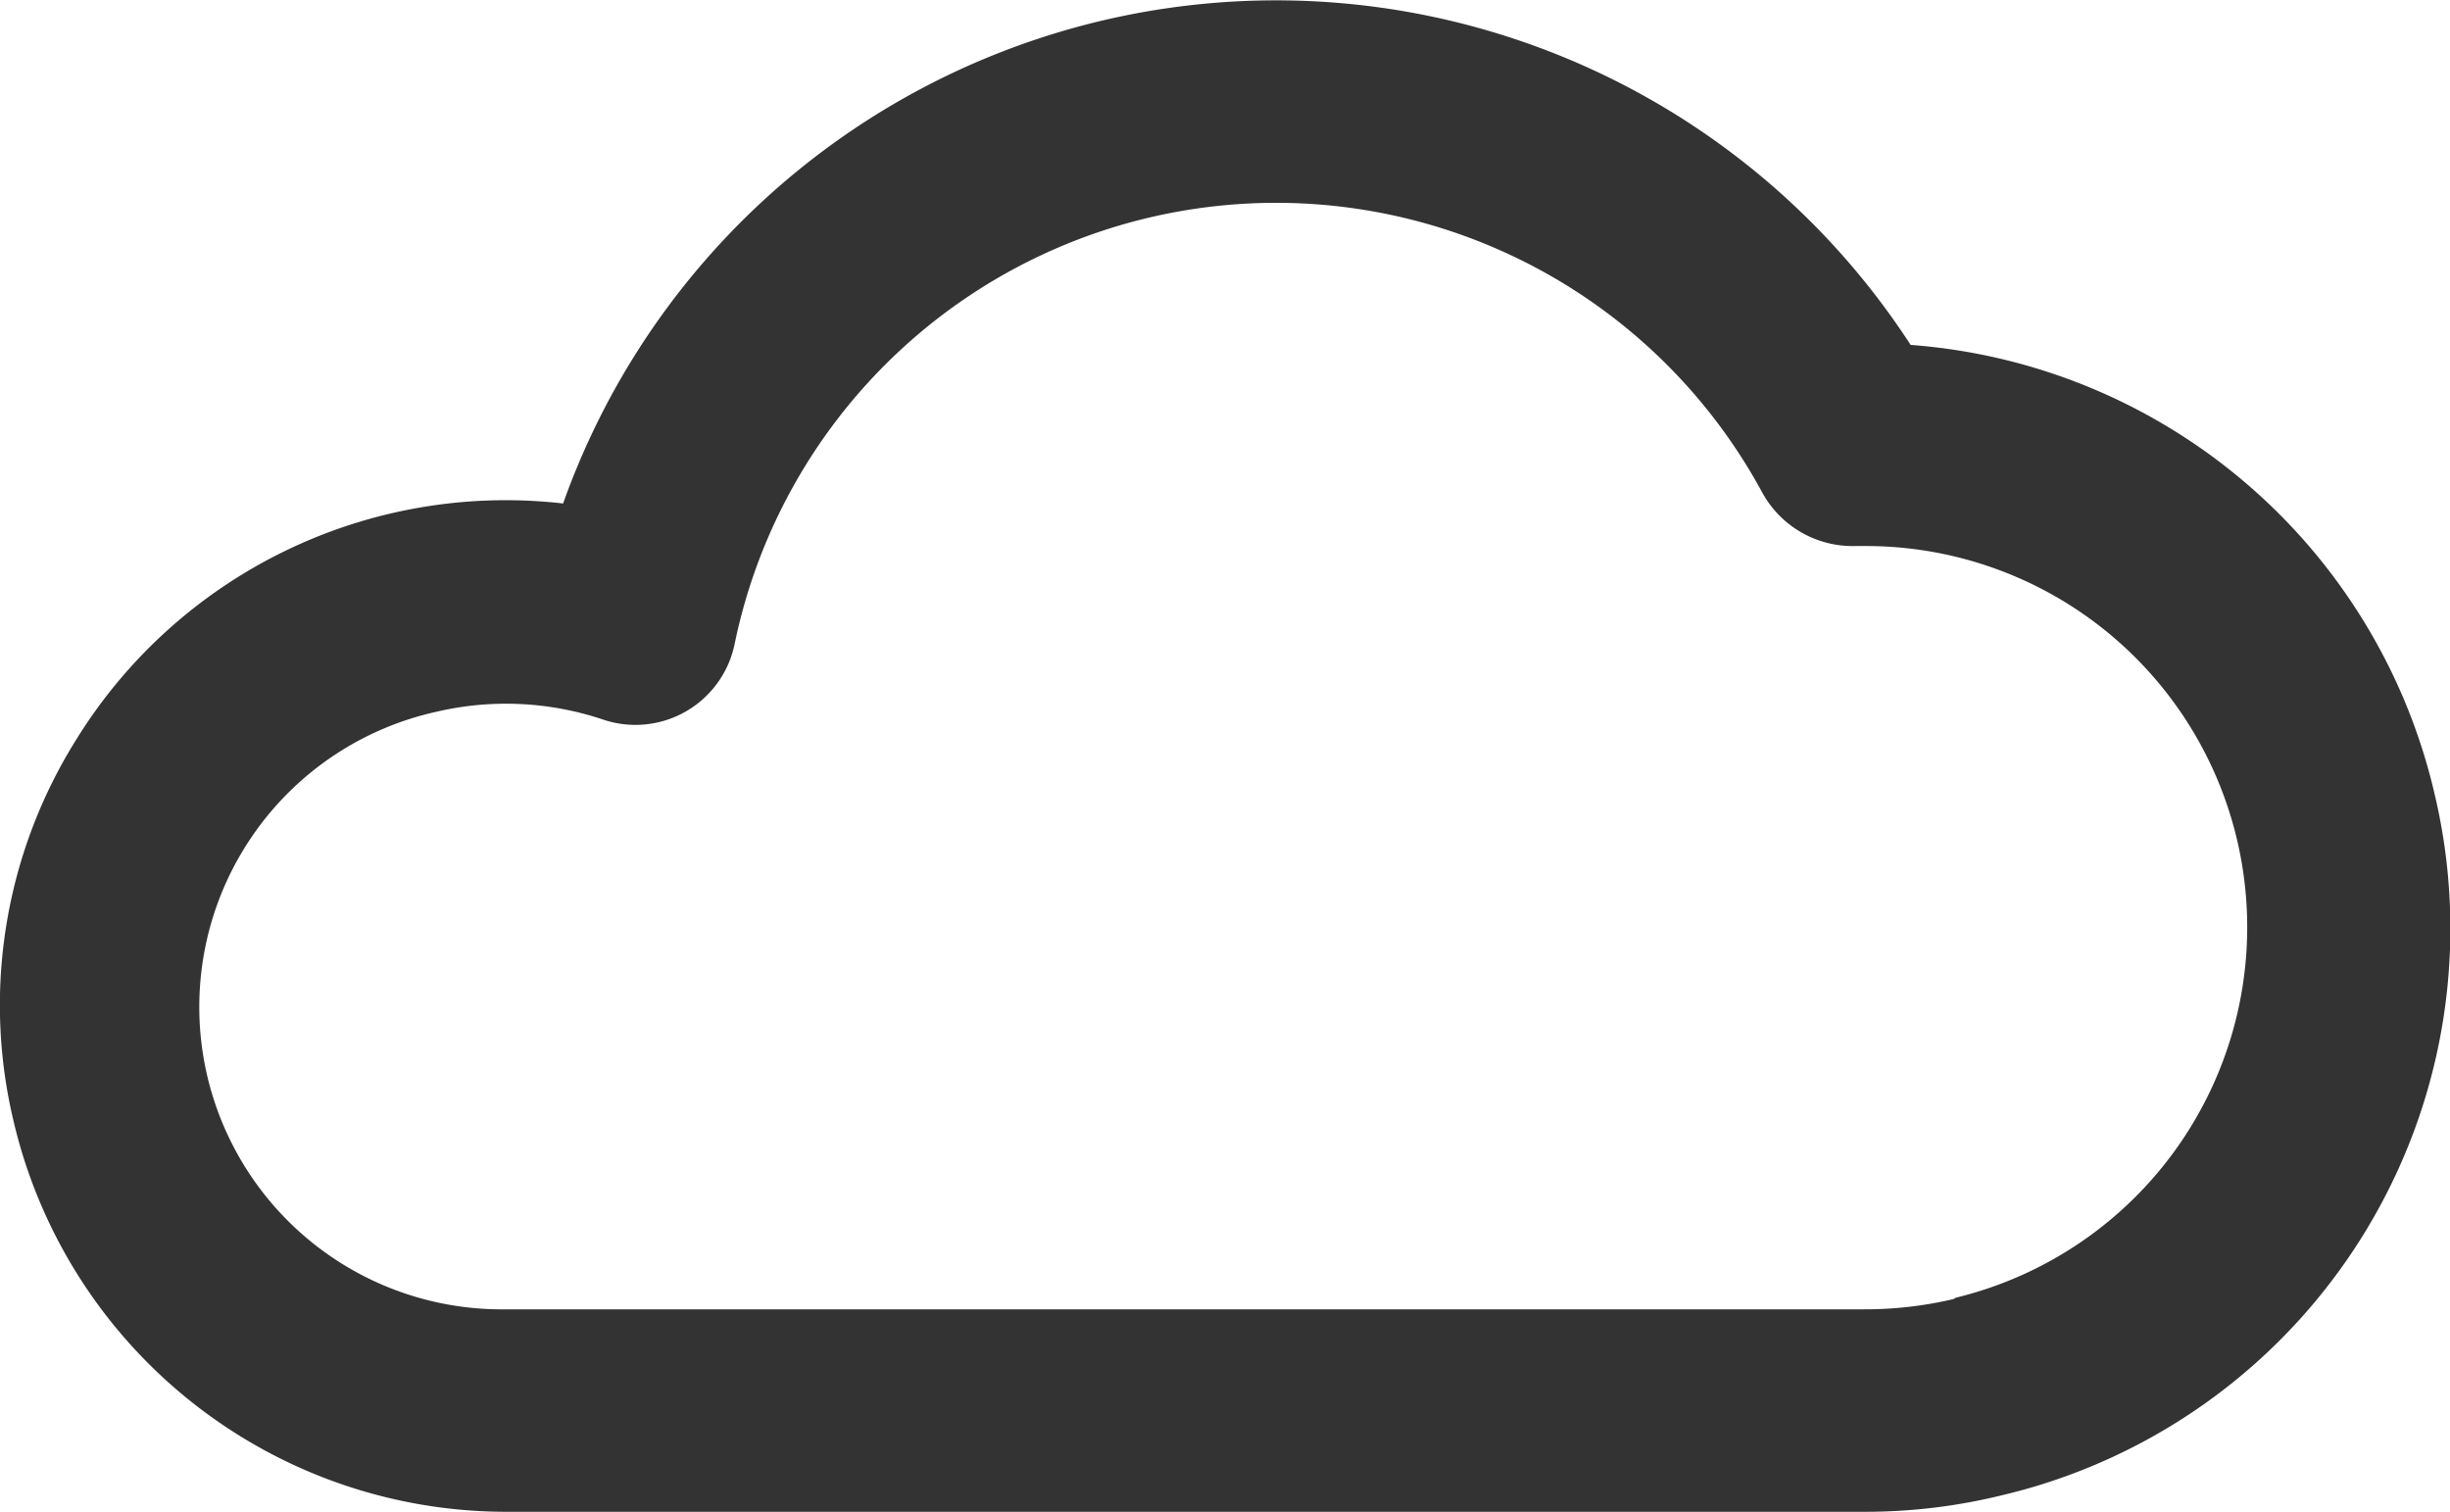 <svg xmlns="http://www.w3.org/2000/svg" viewBox="0 0 54.69 33.75"><defs><style>.cls-1{fill:#333;}</style></defs><g id="Layer_2" data-name="Layer 2"><g id="Ebene_1" data-name="Ebene 1"><path class="cls-1" d="M54.34,17.7a13,13,0,0,0-11.69-10,16.89,16.89,0,0,0-30.08,3.54A11.27,11.27,0,0,0,1.69,16.53,11.16,11.16,0,0,0,.31,25.06a11.3,11.3,0,0,0,11,8.69H41.65a12.77,12.77,0,0,0,3-.36A13,13,0,0,0,54.34,17.7ZM43.61,29a8.61,8.61,0,0,1-2,.23H11.28A6.75,6.75,0,0,1,9.74,15.89a6.81,6.81,0,0,1,3.71.17,2.26,2.26,0,0,0,2.95-1.69A12.34,12.34,0,0,1,39.34,11a2.3,2.3,0,0,0,2.07,1.19h.25a8.51,8.51,0,0,1,2,16.78Z"/></g></g></svg>